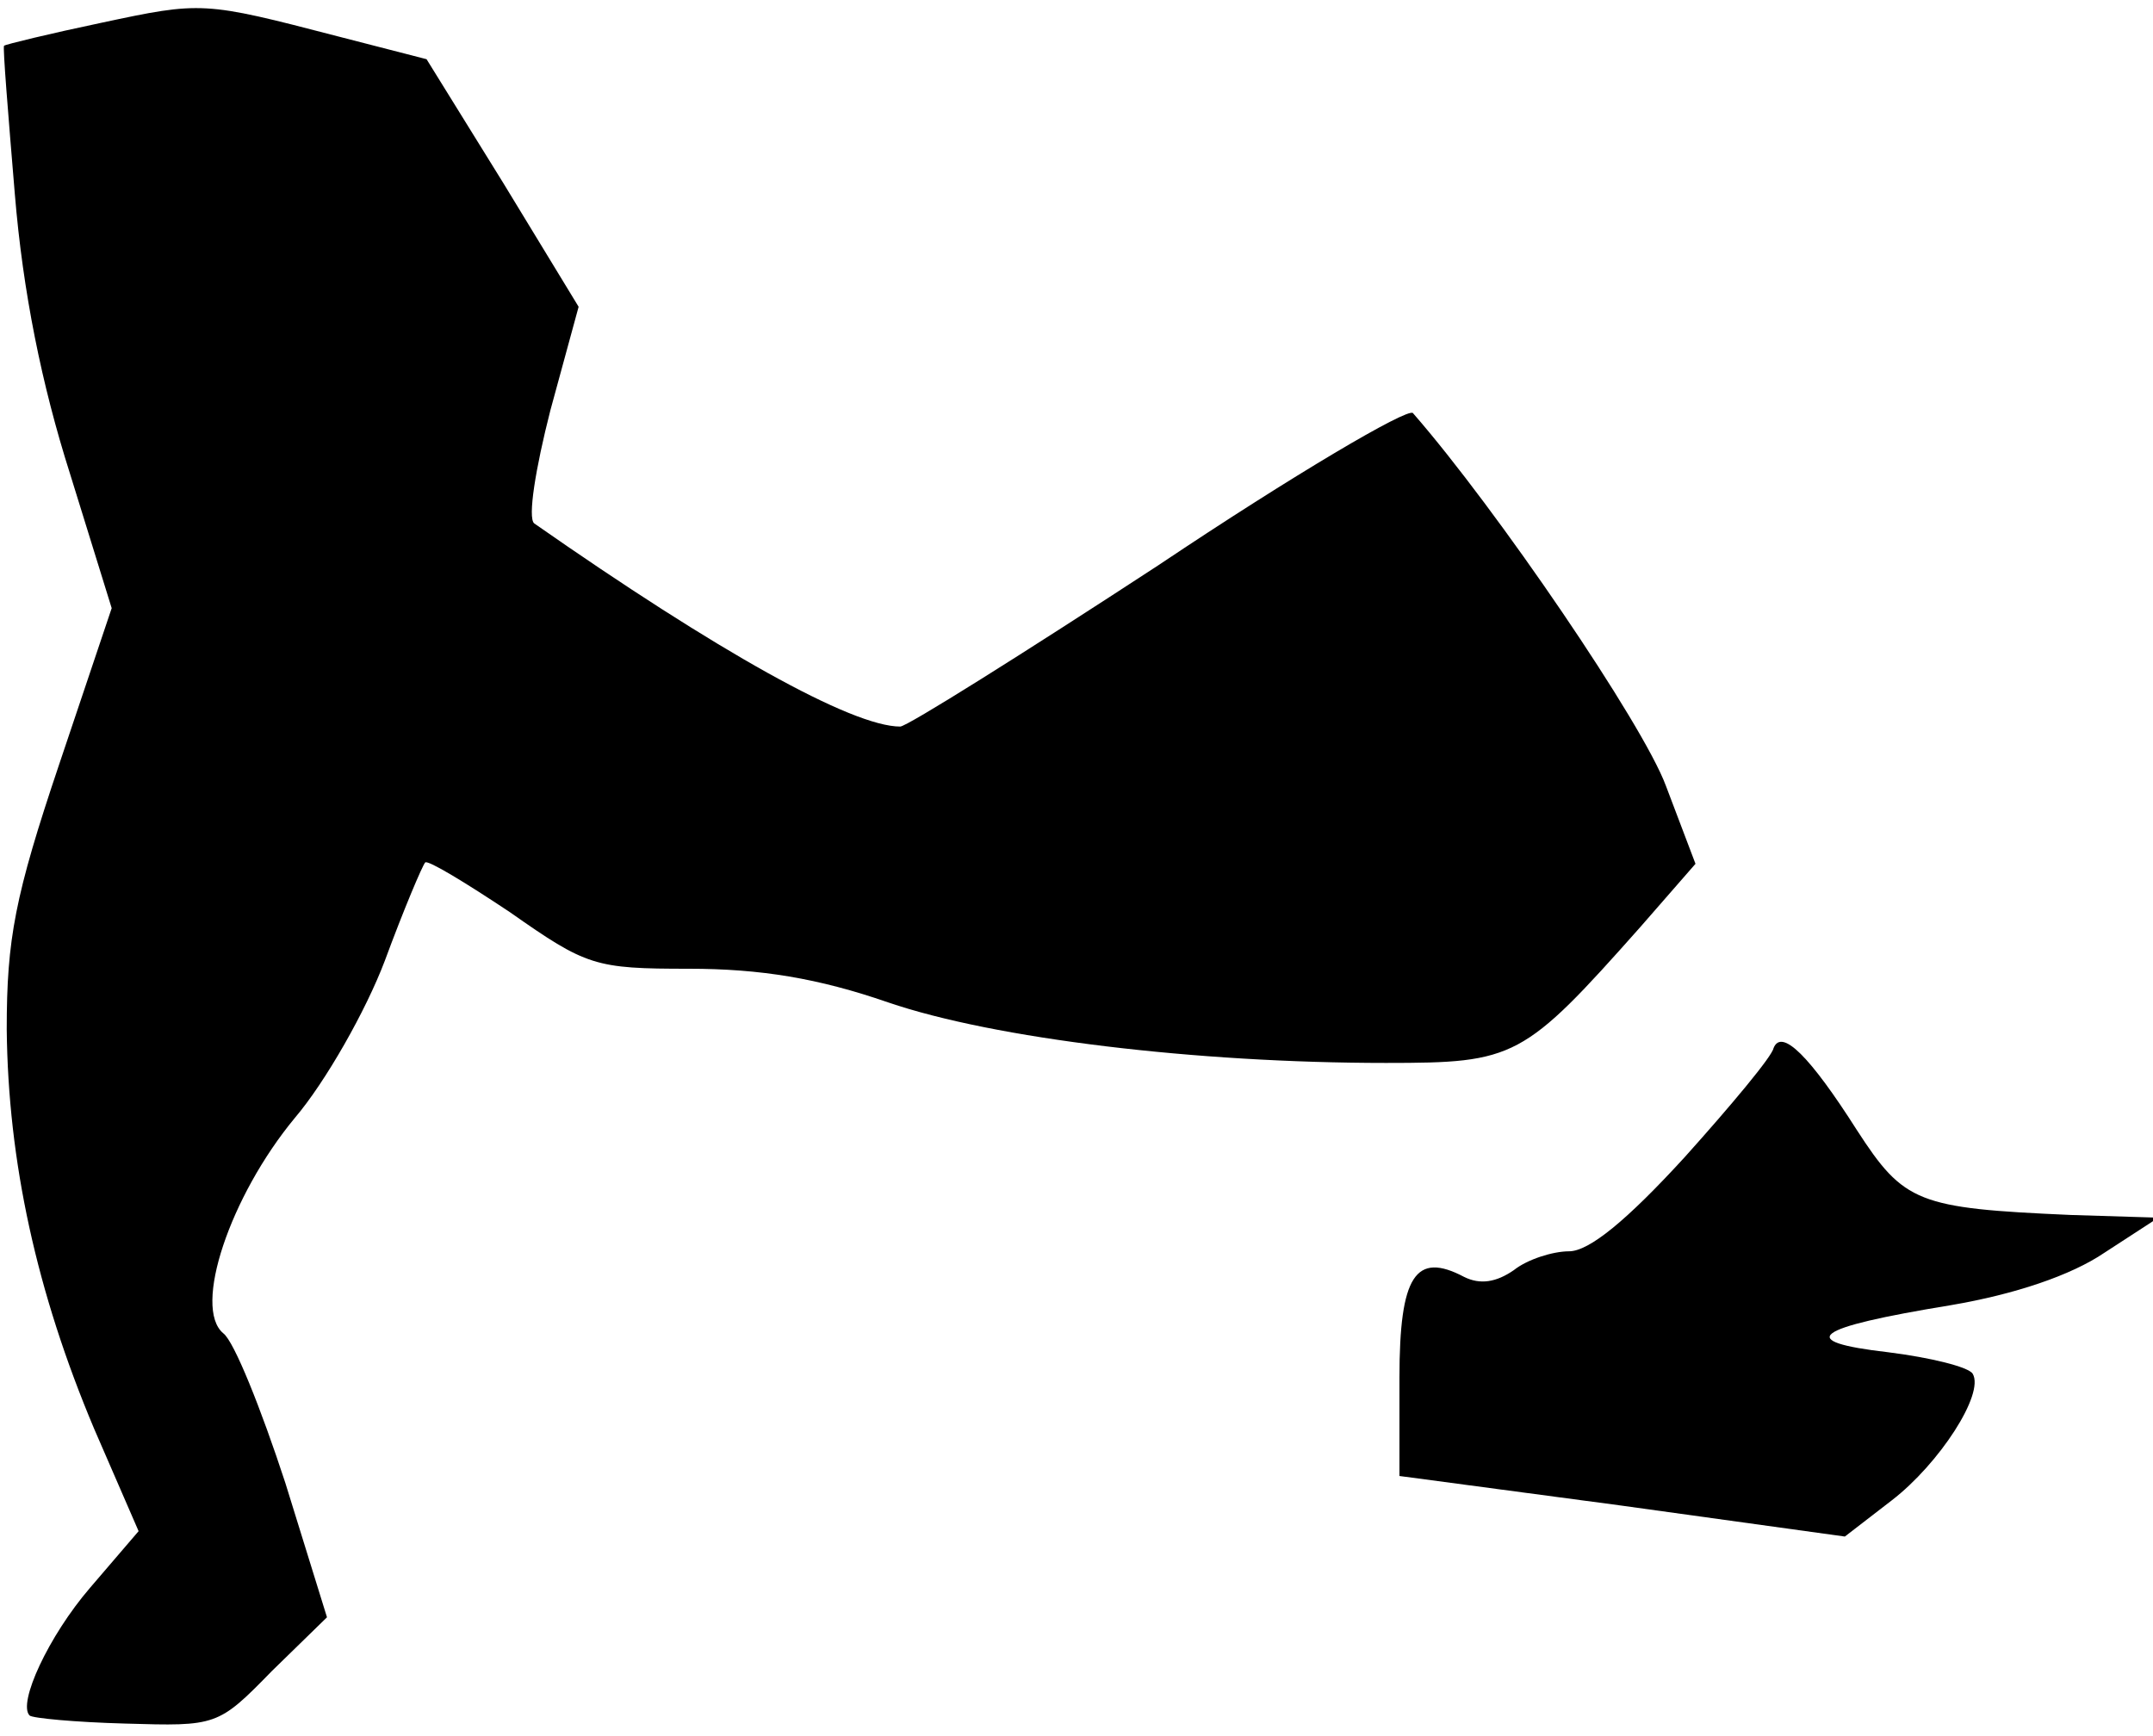 <?xml version="1.0" standalone="no"?>
<!DOCTYPE svg PUBLIC "-//W3C//DTD SVG 20010904//EN"
 "http://www.w3.org/TR/2001/REC-SVG-20010904/DTD/svg10.dtd">
<svg version="1.0" xmlns="http://www.w3.org/2000/svg"
 width="160pt" height="129pt" viewBox="0 0 160 129"
 preserveAspectRatio="xMidYMid meet">
<g transform="translate(0,129) scale(0.1,-0.1)"
fill="#000000" stroke="none">
<path fill="#000000" stroke="none" d="M75 1273 c-38 -8 -71 -16 -72 -17 -1
-1 3 -50 8 -110 6 -73 20 -142 41 -208 l31 -100 -39 -116 c-33 -98 -39 -130
-39 -197 1 -98 22 -195 65 -297 l33 -76 -36 -42 c-31 -36 -54 -86 -45 -95 2
-2 34 -5 71 -6 68 -2 69 -2 109 39 l41 40 -31 100 c-18 55 -38 105 -46 111
-23 19 5 102 53 160 23 27 53 80 67 117 14 38 28 71 30 73 2 2 30 -15 63 -37
57 -40 63 -42 133 -42 53 0 96 -7 148 -25 79 -27 229 -45 370 -45 96 0 102 3
189 101 l41 47 -22 58 c-17 46 -126 206 -188 277 -4 4 -89 -46 -189 -113 -101
-66 -187 -120 -192 -120 -36 0 -136 56 -272 151 -5 4 1 41 12 84 l21 77 -56
92 -57 92 -66 17 c-100 26 -101 26 -176 10z"/>
<path fill="#000000" stroke="none" d="M1318 511 c-1 -6 -31 -42 -66 -81 -43
-47 -71 -70 -86 -70 -12 0 -31 -6 -41 -14 -13 -9 -25 -11 -37 -5 -36 19 -48 1
-48 -75 l0 -73 165 -22 166 -23 35 27 c35 27 69 79 60 94 -3 5 -31 12 -63 16
-69 8 -57 18 47 35 47 8 89 22 114 39 l40 26 -65 2 c-114 5 -124 9 -159 63
-35 55 -56 76 -62 61z"/>
</g>
</svg>

